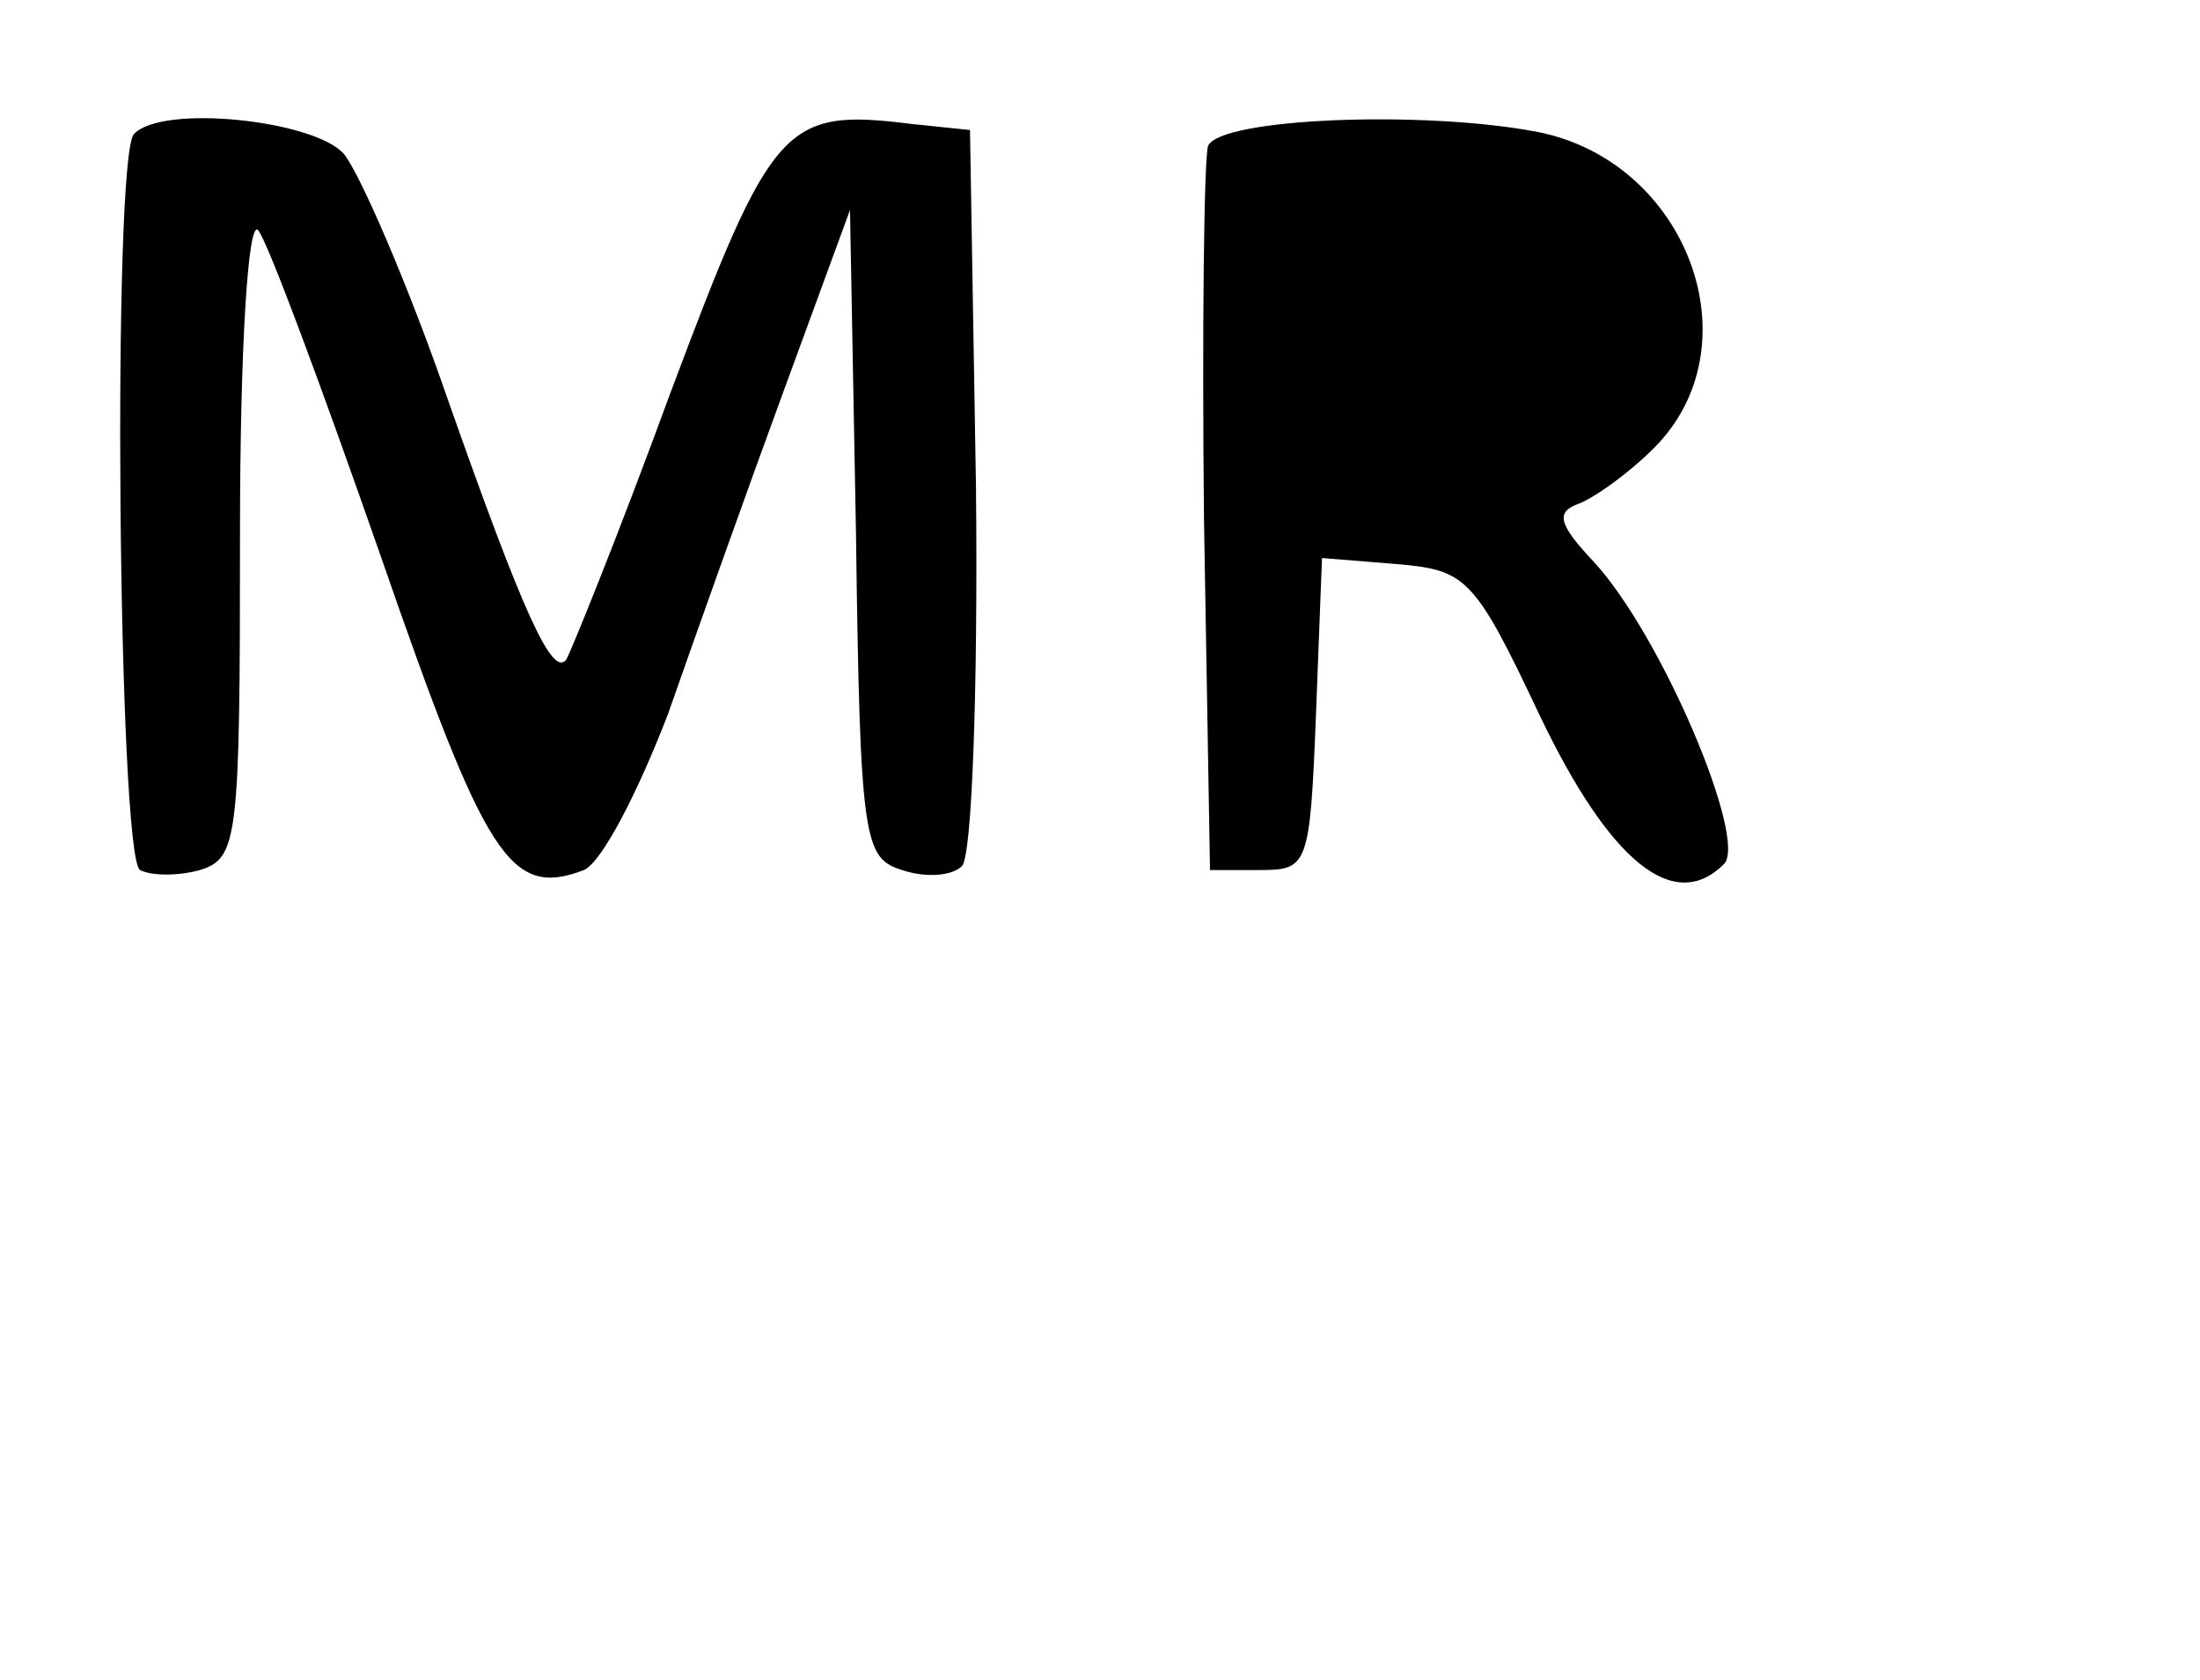 <?xml version="1.0" standalone="no"?>
<!DOCTYPE svg PUBLIC "-//W3C//DTD SVG 20010904//EN"
 "http://www.w3.org/TR/2001/REC-SVG-20010904/DTD/svg10.dtd">
<svg version="1.0" xmlns="http://www.w3.org/2000/svg"
 width="110pt" height="84pt" viewBox="0 0 110 84"
 preserveAspectRatio="xMidYMid meet">
<g transform="translate(0,84) scale(0.1,-0.1)"
fill="#000000" stroke="none">
<path d="M67 773 c-11 -11 -8 -361 3 -368 6 -3 19 -3 30 0 19 6 20 15 20 168
0 93 4 157 9 152 5 -6 32 -79 61 -162 53 -153 65 -172 102 -158 9 4 27 39 42
78 14 40 40 113 58 162 l33 90 3 -162 c2 -154 4 -162 23 -168 12 -4 25 -3 30
2 5 5 8 88 7 189 l-3 179 -29 3 c-64 8 -70 1 -121 -135 -26 -71 -50 -130 -52
-133 -7 -8 -21 22 -59 130 -20 58 -44 113 -52 123 -15 17 -91 25 -105 10z"/>
<path d="M604 767 c-2 -7 -3 -91 -2 -187 l3 -175 25 0 c24 0 25 2 28 78 l3 78
37 -3 c35 -3 39 -6 72 -76 35 -73 67 -99 92 -74 12 12 -31 114 -65 151 -18 19
-19 25 -8 29 8 3 25 15 38 28 51 51 17 143 -58 158 -57 11 -159 7 -165 -7z"/>
</g>
</svg>
